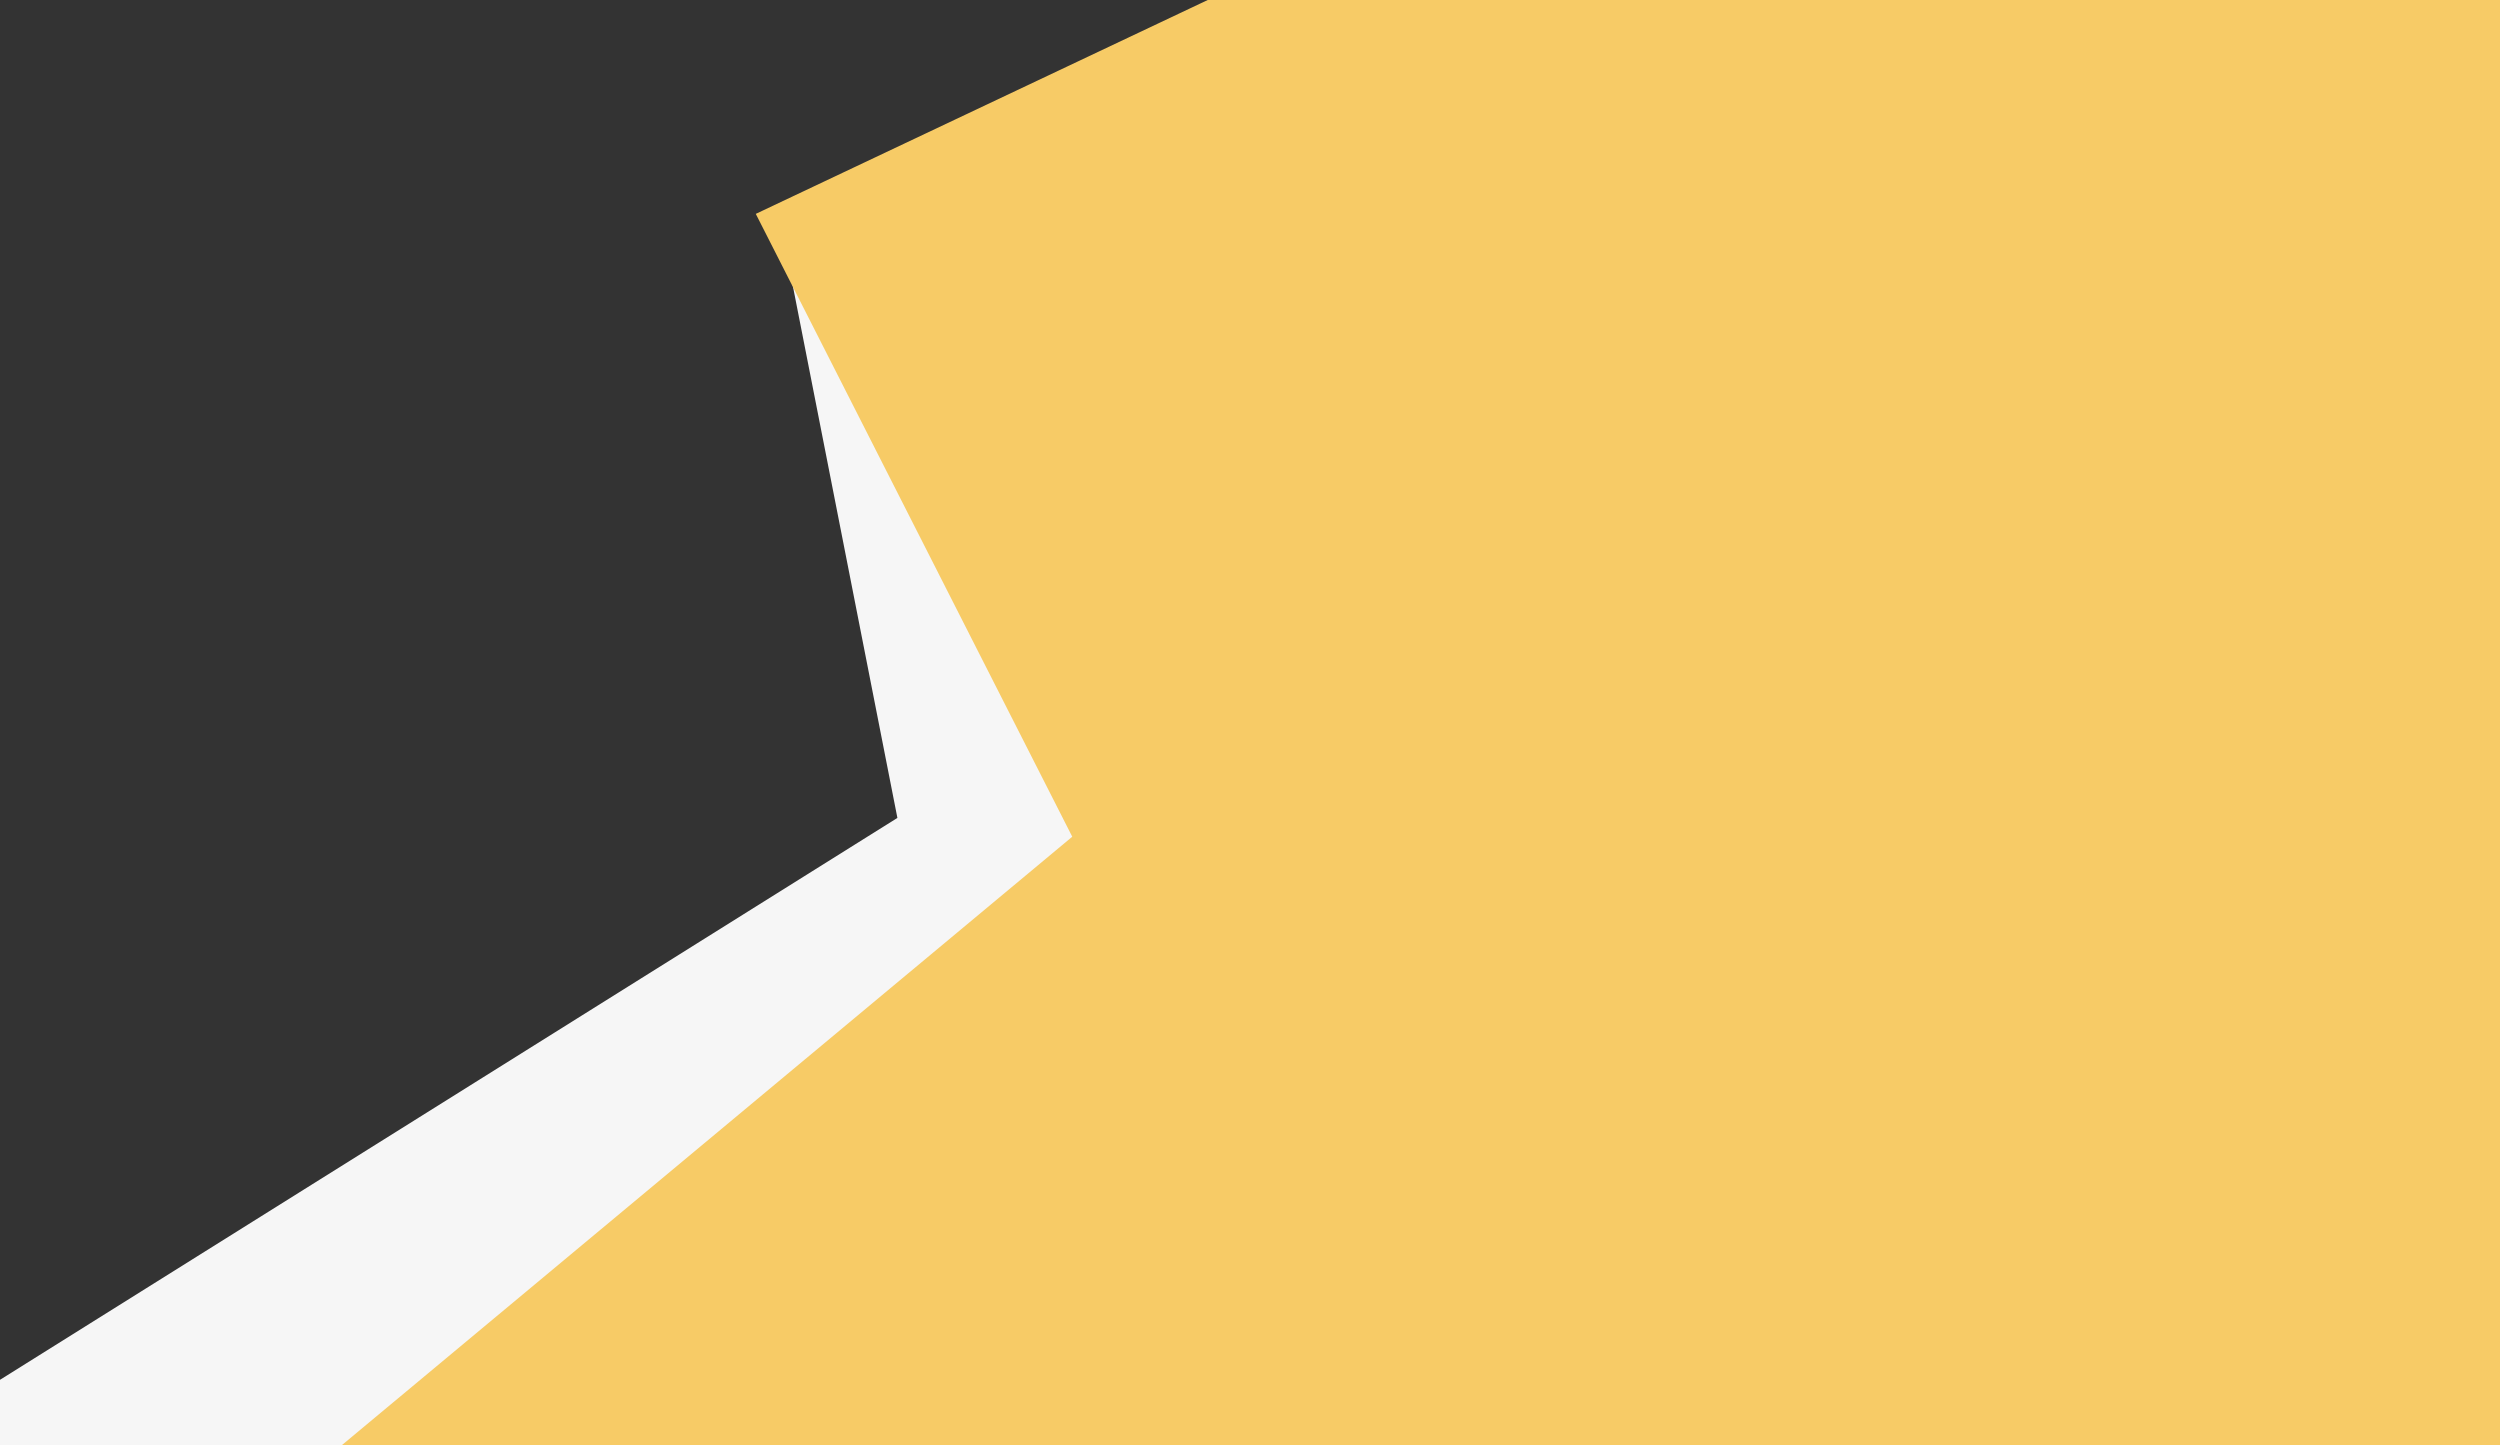 <svg xmlns="http://www.w3.org/2000/svg" width="1730" height="1000" viewBox="0 0 1730 1000">
  <rect x="0" y="0" width="1730" height="1000" fill="#333333" stroke="none"/>
  <defs>
    <style>
      .cls-1 {
        fill: #f6f6f6;
      }

      .cls-1, .cls-2 {
        fill-rule: evenodd;
      }

      .cls-2 {
        fill: #f7cb66;
      }
    </style>
  </defs>
  <path id="Forma_2" data-name="Forma 2" class="cls-1" d="M541,159l80,407L-37,978l49,94,406,40,599-533Z"/>
  <path id="Forma_1" data-name="Forma 1" class="cls-2" d="M1020.44-87.4L523,148,742,579,227,1008l2348,3L2561-96Z"/>
</svg>
